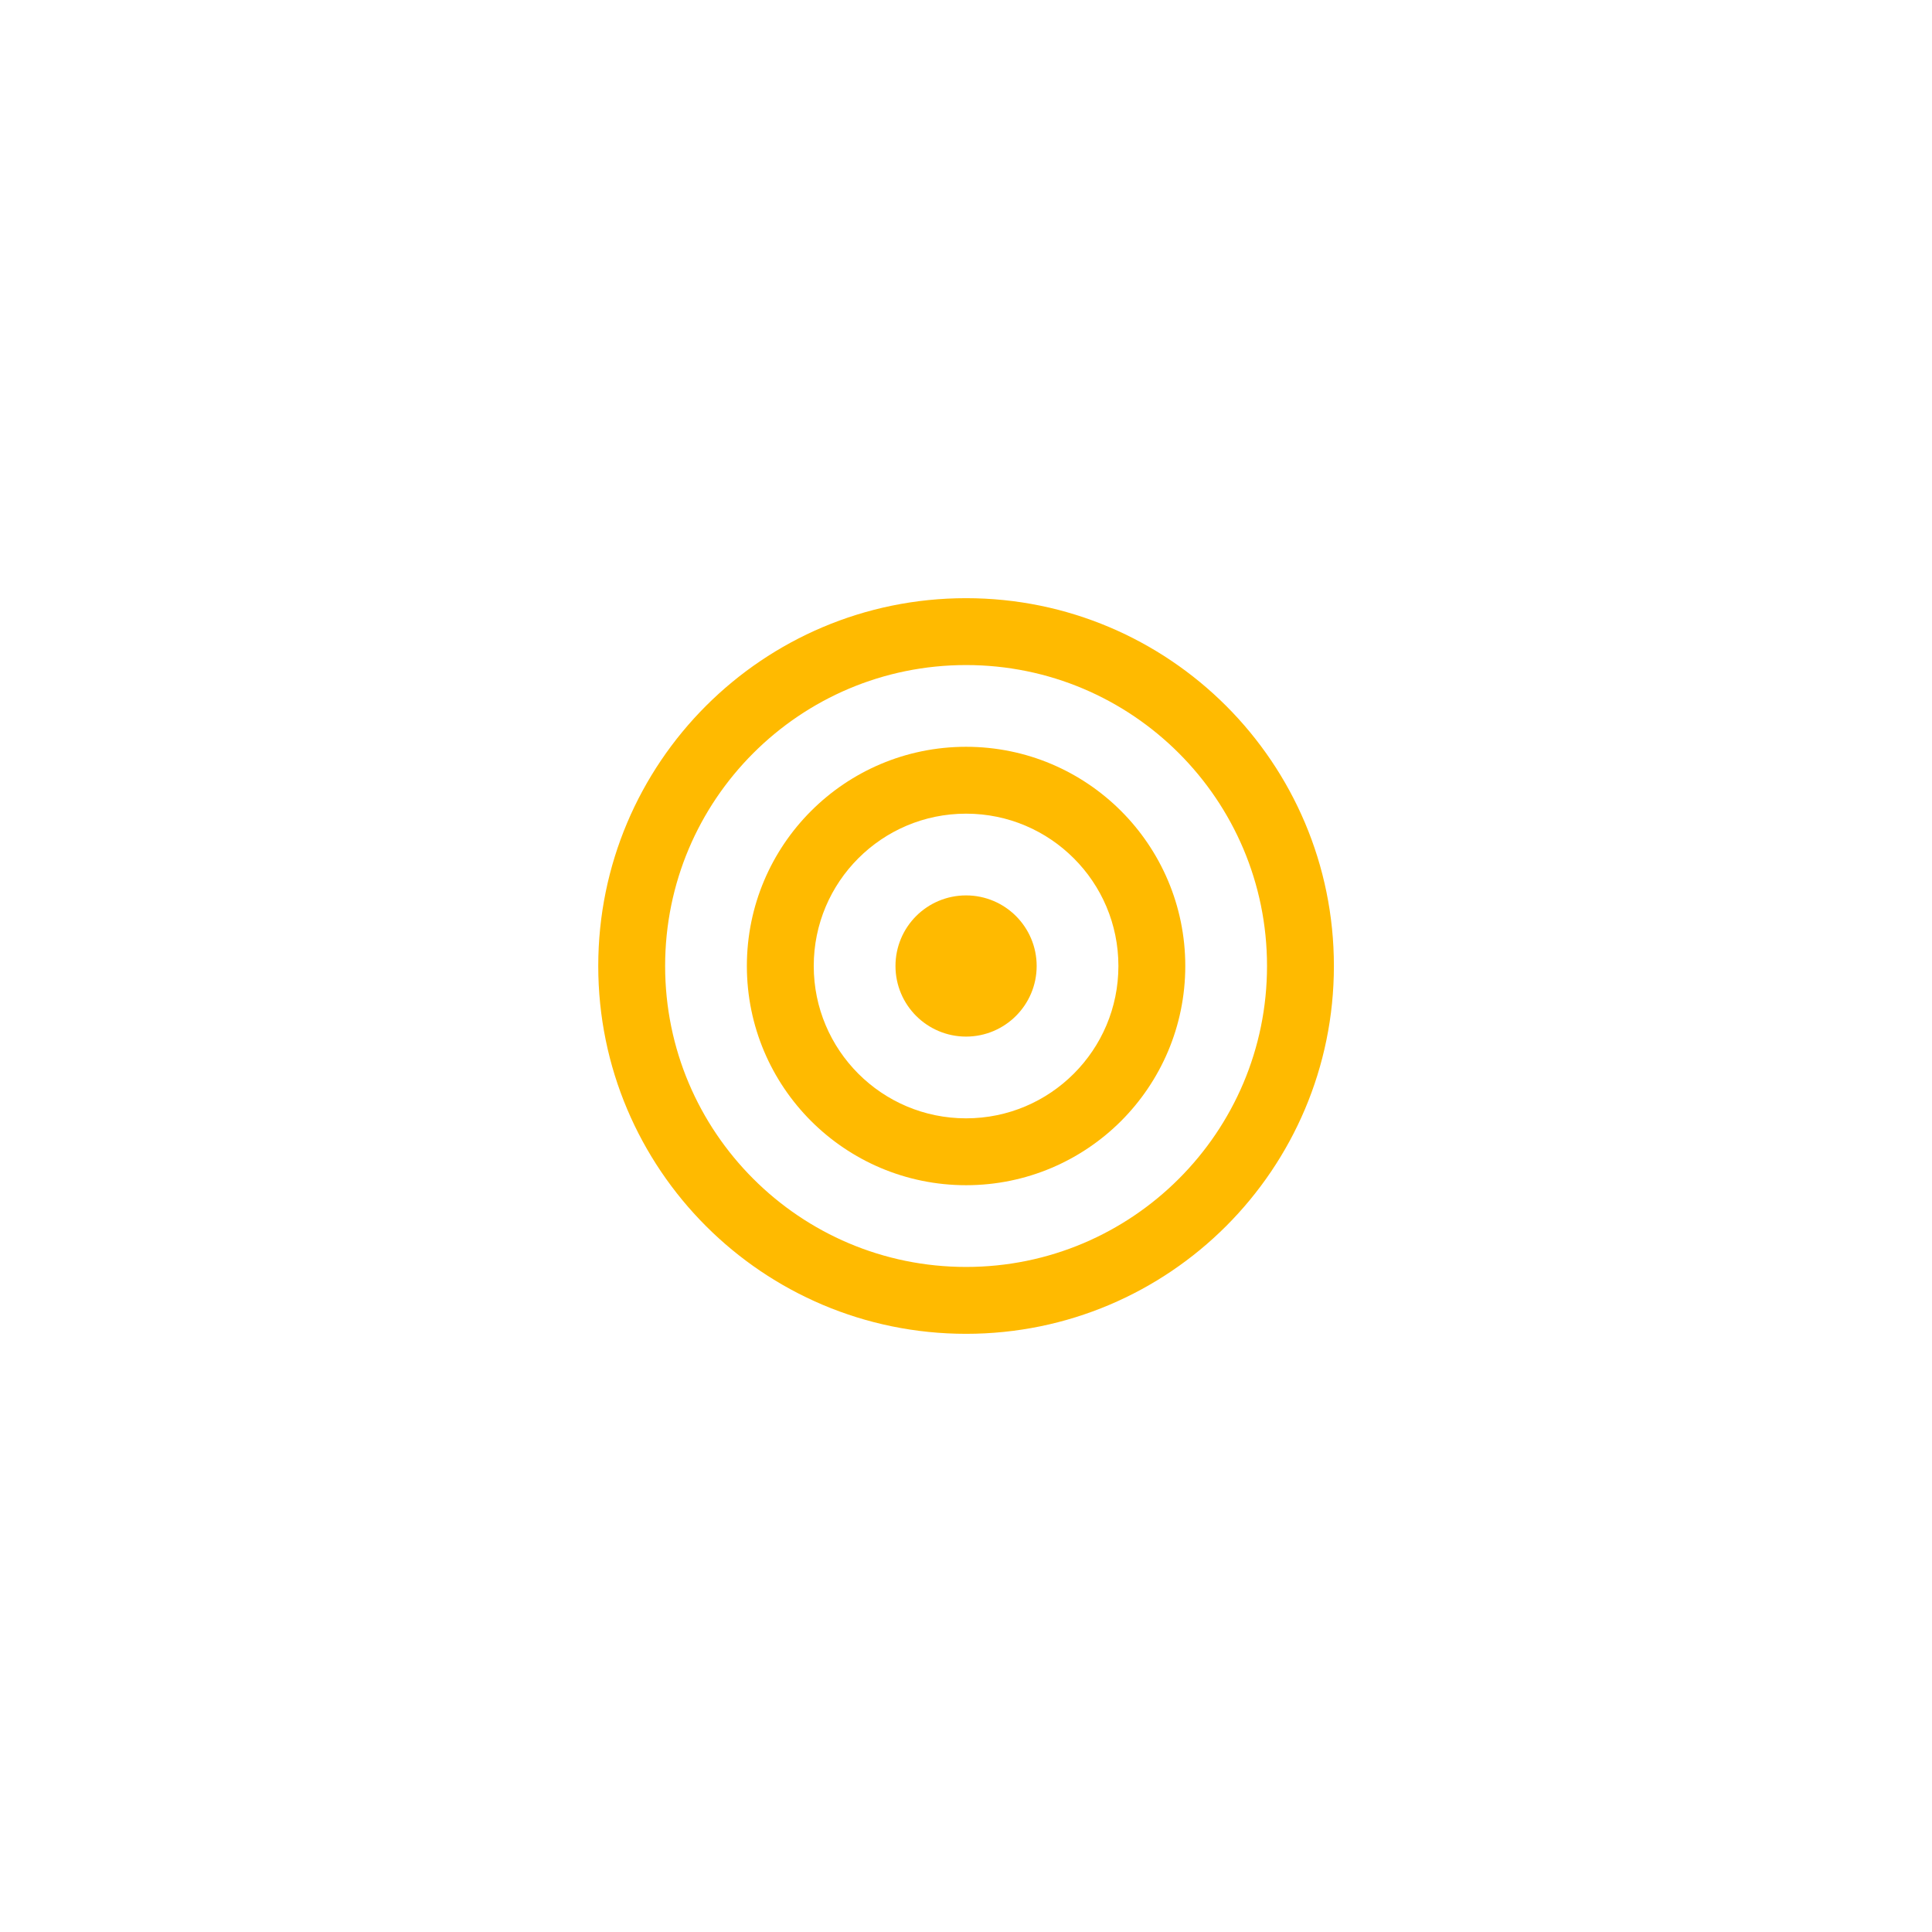 <svg width="52" height="52" viewBox="0 0 52 52" fill="none" xmlns="http://www.w3.org/2000/svg">
<g filter="url(#filter0_d_298_2606)">
<rect x="4" y="2" width="44" height="44" rx="22" fill="white"/>
<path fill-rule="evenodd" clip-rule="evenodd" d="M19.001 16.999C20.792 15.209 23.268 14.1 26.002 14.1C28.735 14.1 31.211 15.209 33.002 16.999C34.792 18.79 35.902 21.266 35.902 24C35.902 26.733 34.792 29.209 33.002 31C31.211 32.791 28.735 33.9 26.002 33.9C23.268 33.9 20.792 32.791 19.001 31C17.211 29.209 16.102 26.733 16.102 24C16.102 21.266 17.211 18.79 19.001 16.999ZM26.002 15.9C23.765 15.9 21.741 16.805 20.274 18.272C18.807 19.739 17.902 21.763 17.902 24C17.902 26.237 18.807 28.26 20.274 29.727C21.741 31.194 23.765 32.1 26.002 32.1C28.239 32.1 30.262 31.194 31.729 29.727C33.196 28.26 34.102 26.237 34.102 24C34.102 21.763 33.196 19.739 31.729 18.272C30.262 16.805 28.239 15.9 26.002 15.9Z" fill="#FFBA00"/>
<path fill-rule="evenodd" clip-rule="evenodd" d="M21.83 19.828C22.896 18.761 24.373 18.1 26.002 18.1C27.631 18.1 29.107 18.761 30.174 19.828C31.24 20.894 31.902 22.371 31.902 24C31.902 25.629 31.24 27.105 30.174 28.172C29.107 29.238 27.631 29.9 26.002 29.9C24.373 29.9 22.896 29.238 21.83 28.172C20.763 27.105 20.102 25.629 20.102 24C20.102 22.371 20.763 20.894 21.83 19.828ZM26.002 19.9C24.869 19.9 23.845 20.358 23.102 21.101C22.36 21.843 21.902 22.867 21.902 24C21.902 25.132 22.36 26.156 23.102 26.899C23.845 27.642 24.869 28.1 26.002 28.1C27.134 28.1 28.158 27.642 28.901 26.899C29.644 26.156 30.102 25.132 30.102 24C30.102 22.867 29.644 21.843 28.901 21.101C28.158 20.358 27.134 19.9 26.002 19.9Z" fill="#FFBA00"/>
<path fill-rule="evenodd" clip-rule="evenodd" d="M27.345 22.656C27.002 22.313 26.526 22.1 26.002 22.1C25.477 22.1 25.001 22.313 24.658 22.656C24.315 22.999 24.102 23.475 24.102 24C24.102 24.524 24.315 25 24.658 25.343C25.001 25.686 25.477 25.9 26.002 25.9C26.526 25.9 27.002 25.686 27.345 25.343C27.688 25 27.902 24.524 27.902 24C27.902 23.475 27.688 22.999 27.345 22.656Z" fill="#FFBA00"/>
</g>
<defs>
<filter id="filter0_d_298_2606" x="0" y="0" width="52" height="52" filterUnits="userSpaceOnUse" color-interpolation-filters="sRGB">
<feFlood flood-opacity="0" result="BackgroundImageFix"/>
<feColorMatrix in="SourceAlpha" type="matrix" values="0 0 0 0 0 0 0 0 0 0 0 0 0 0 0 0 0 0 127 0" result="hardAlpha"/>
<feOffset dy="2"/>
<feGaussianBlur stdDeviation="2"/>
<feColorMatrix type="matrix" values="0 0 0 0 0 0 0 0 0 0 0 0 0 0 0 0 0 0 0.08 0"/>
<feBlend mode="normal" in2="BackgroundImageFix" result="effect1_dropShadow_298_2606"/>
<feBlend mode="normal" in="SourceGraphic" in2="effect1_dropShadow_298_2606" result="shape"/>
</filter>
</defs>
</svg>
